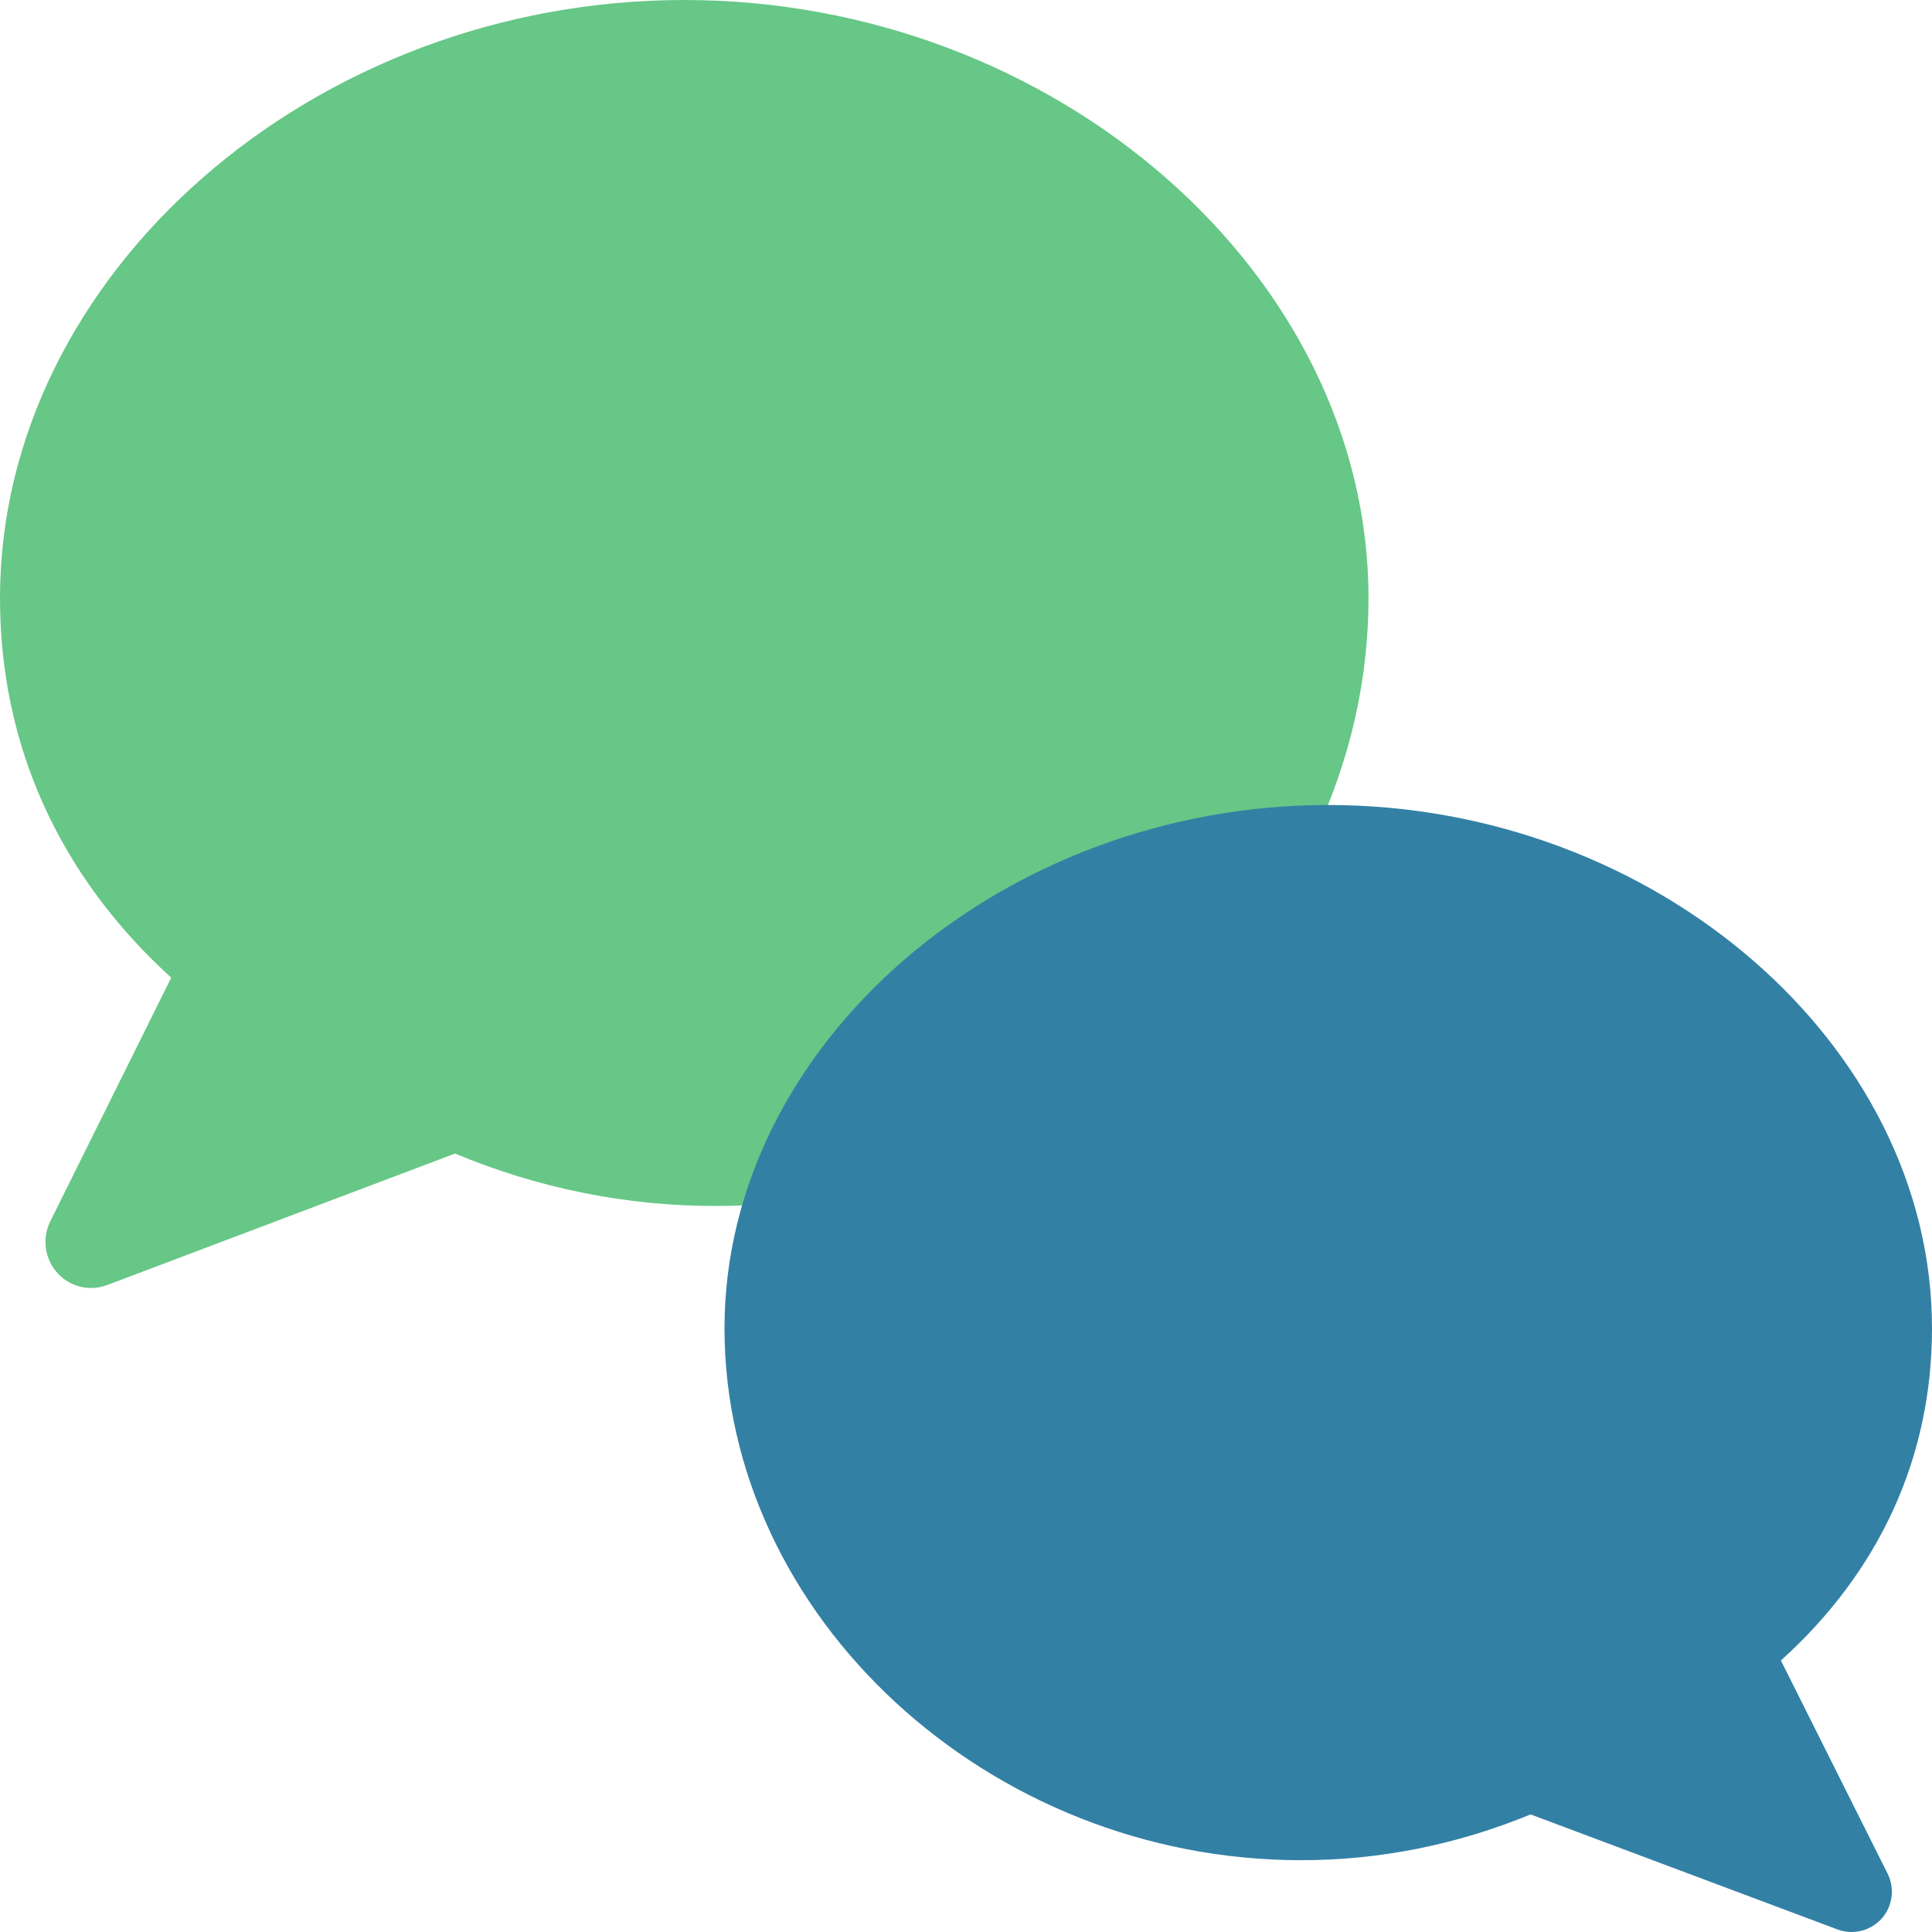 <svg xmlns="http://www.w3.org/2000/svg" width="24" height="24" viewBox="0 0 24 24" fill="none">
  <path d="M2.127 12.145C0.733 10.877 0 9.255 0 7.429C0 3.402 3.893 0 8.5 0C13.107 0 17 3.402 17 7.429C17 11.522 13.284 14.981 8.885 14.981C7.777 14.981 6.69 14.762 5.652 14.33L1.332 15.963C1.266 15.987 1.199 16 1.132 16C0.975 16 0.821 15.934 0.711 15.811C0.554 15.637 0.521 15.383 0.624 15.173L2.127 12.145Z" fill="#66C786"/>
  <path d="M22.123 20.627C23.353 19.517 24 18.098 24 16.5C24 12.977 20.565 10 16.5 10C12.435 10 9 12.977 9 16.5C9 20.082 12.279 23.108 16.16 23.108C17.138 23.108 18.097 22.917 19.013 22.539L22.825 23.968C22.883 23.989 22.942 24 23.001 24C23.14 24 23.276 23.942 23.373 23.835C23.511 23.682 23.54 23.46 23.449 23.276L22.123 20.627Z" fill="#3380A5"/>
</svg>